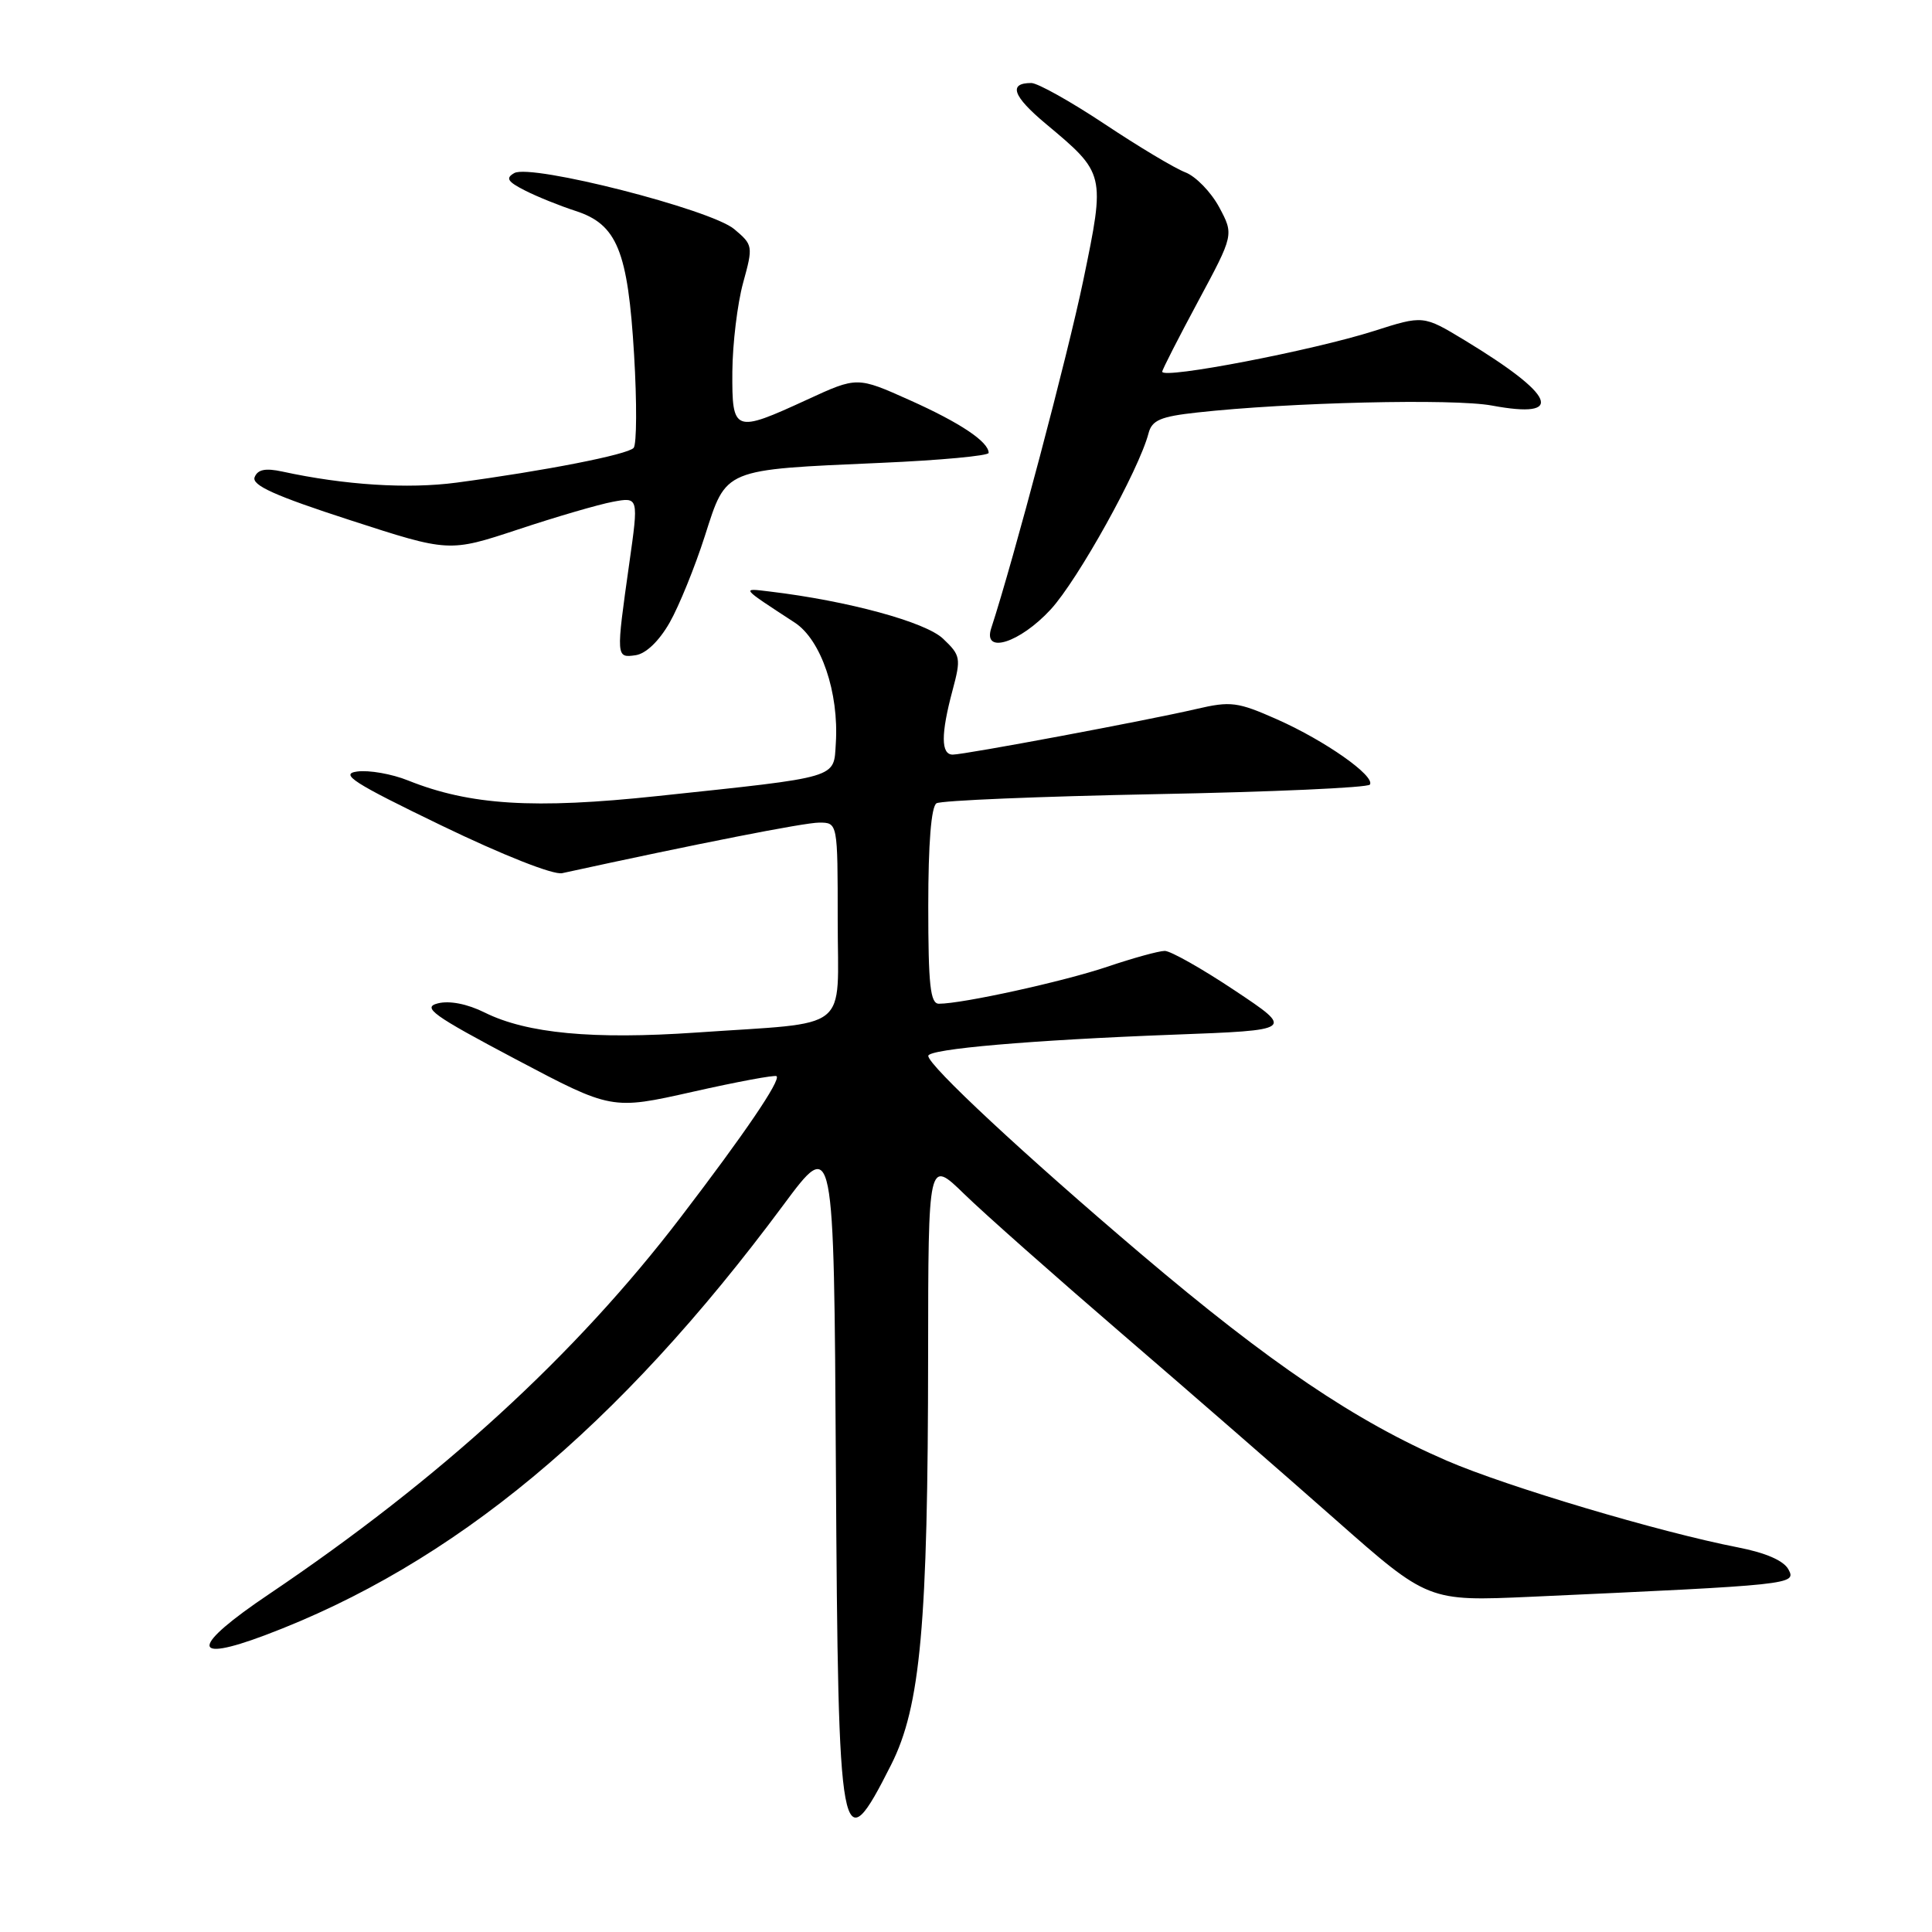 <?xml version="1.0" encoding="UTF-8" standalone="no"?>
<!DOCTYPE svg PUBLIC "-//W3C//DTD SVG 1.1//EN" "http://www.w3.org/Graphics/SVG/1.1/DTD/svg11.dtd" >
<svg xmlns="http://www.w3.org/2000/svg" xmlns:xlink="http://www.w3.org/1999/xlink" version="1.1" viewBox="0 0 256 256">
 <g >
 <path fill="currentColor"
d=" M 118.08 233.84 C 121.98 226.11 122.96 215.27 122.98 179.54 C 123.00 153.58 123.00 153.58 127.75 158.20 C 130.36 160.75 139.74 169.05 148.58 176.66 C 157.43 184.27 170.19 195.38 176.95 201.35 C 189.23 212.19 189.23 212.19 202.87 211.58 C 237.58 210.00 238.05 209.96 236.98 207.96 C 236.35 206.79 233.97 205.75 230.25 205.03 C 219.92 203.02 199.67 196.99 191.71 193.55 C 179.61 188.32 168.29 180.67 151.20 166.17 C 135.75 153.05 123.00 141.18 123.00 139.91 C 123.00 138.99 136.69 137.81 155.50 137.10 C 171.50 136.50 171.50 136.50 163.62 131.25 C 159.29 128.36 155.11 126.00 154.34 126.00 C 153.57 126.00 150.14 126.94 146.72 128.10 C 140.87 130.07 127.53 133.00 124.41 133.00 C 123.27 133.00 123.00 130.54 123.00 120.06 C 123.00 111.77 123.39 106.88 124.09 106.44 C 124.70 106.07 137.76 105.53 153.13 105.23 C 168.49 104.94 181.27 104.37 181.52 103.96 C 182.23 102.82 175.59 98.15 169.24 95.33 C 163.98 93.00 163.09 92.88 158.50 93.95 C 152.06 95.45 127.88 99.98 126.25 99.99 C 124.67 100.00 124.66 97.29 126.21 91.50 C 127.36 87.21 127.29 86.84 124.96 84.63 C 122.64 82.42 112.37 79.62 102.00 78.38 C 98.19 77.92 98.08 77.78 105.31 82.50 C 108.80 84.78 111.18 91.77 110.75 98.49 C 110.45 103.19 111.44 102.90 87.13 105.48 C 70.73 107.23 62.28 106.70 54.08 103.42 C 51.93 102.55 48.89 102.02 47.33 102.23 C 44.97 102.55 46.79 103.73 58.49 109.38 C 66.60 113.30 73.32 115.96 74.49 115.70 C 92.35 111.80 106.58 109.00 108.54 109.00 C 111.00 109.00 111.00 109.00 111.00 121.95 C 111.00 136.99 113.03 135.38 92.24 136.82 C 78.56 137.76 69.81 136.94 64.23 134.17 C 61.92 133.02 59.56 132.56 58.02 132.95 C 55.89 133.49 57.34 134.54 68.29 140.33 C 81.05 147.08 81.05 147.08 91.78 144.67 C 97.67 143.34 102.68 142.41 102.90 142.60 C 103.48 143.13 98.67 150.21 90.22 161.26 C 76.25 179.55 58.39 195.90 35.65 211.23 C 25.33 218.17 25.12 220.44 35.13 216.67 C 60.08 207.28 81.95 189.13 103.80 159.67 C 110.50 150.64 110.50 150.64 110.76 194.48 C 111.06 245.35 111.39 247.10 118.08 233.84 Z  M 88.73 82.50 C 89.98 80.30 92.08 75.13 93.40 71.01 C 96.28 62.02 95.71 62.26 116.75 61.33 C 124.59 60.99 131.00 60.39 131.00 60.01 C 131.00 58.54 127.24 56.02 120.54 53.02 C 113.58 49.90 113.58 49.90 106.96 52.95 C 97.27 57.41 96.99 57.31 97.04 49.25 C 97.07 45.54 97.71 40.25 98.46 37.50 C 99.81 32.60 99.78 32.46 97.29 30.36 C 94.17 27.74 70.40 21.68 68.15 22.93 C 66.96 23.60 67.25 24.07 69.58 25.25 C 71.19 26.07 74.20 27.28 76.27 27.95 C 81.77 29.73 83.20 33.24 84.02 47.00 C 84.40 53.33 84.37 58.88 83.96 59.35 C 83.16 60.24 72.19 62.39 60.50 63.95 C 54.04 64.81 45.68 64.28 37.39 62.48 C 35.16 62.00 34.14 62.21 33.74 63.23 C 33.33 64.30 36.45 65.70 46.35 68.91 C 59.50 73.18 59.50 73.18 68.64 70.16 C 73.66 68.49 79.32 66.84 81.20 66.49 C 84.63 65.85 84.63 65.85 83.38 74.67 C 81.62 87.14 81.62 87.19 84.22 86.82 C 85.59 86.62 87.33 84.95 88.73 82.50 Z  M 139.21 80.77 C 142.82 76.86 150.92 62.28 152.19 57.40 C 152.64 55.68 153.78 55.19 158.62 54.66 C 170.79 53.31 192.67 52.79 197.70 53.74 C 207.48 55.56 206.14 52.40 194.05 45.07 C 188.59 41.77 188.59 41.77 182.05 43.86 C 173.95 46.44 154.00 50.28 154.00 49.25 C 154.00 48.99 156.14 44.80 158.75 39.94 C 163.50 31.10 163.50 31.10 161.54 27.44 C 160.45 25.43 158.44 23.36 157.05 22.83 C 155.66 22.30 150.85 19.42 146.36 16.43 C 141.87 13.45 137.50 11.00 136.65 11.00 C 133.58 11.00 134.19 12.74 138.57 16.40 C 146.47 23.00 146.47 23.00 143.54 37.15 C 141.49 47.02 134.31 74.16 131.34 83.25 C 130.20 86.75 135.13 85.19 139.21 80.77 Z "/>
</g>
</svg>